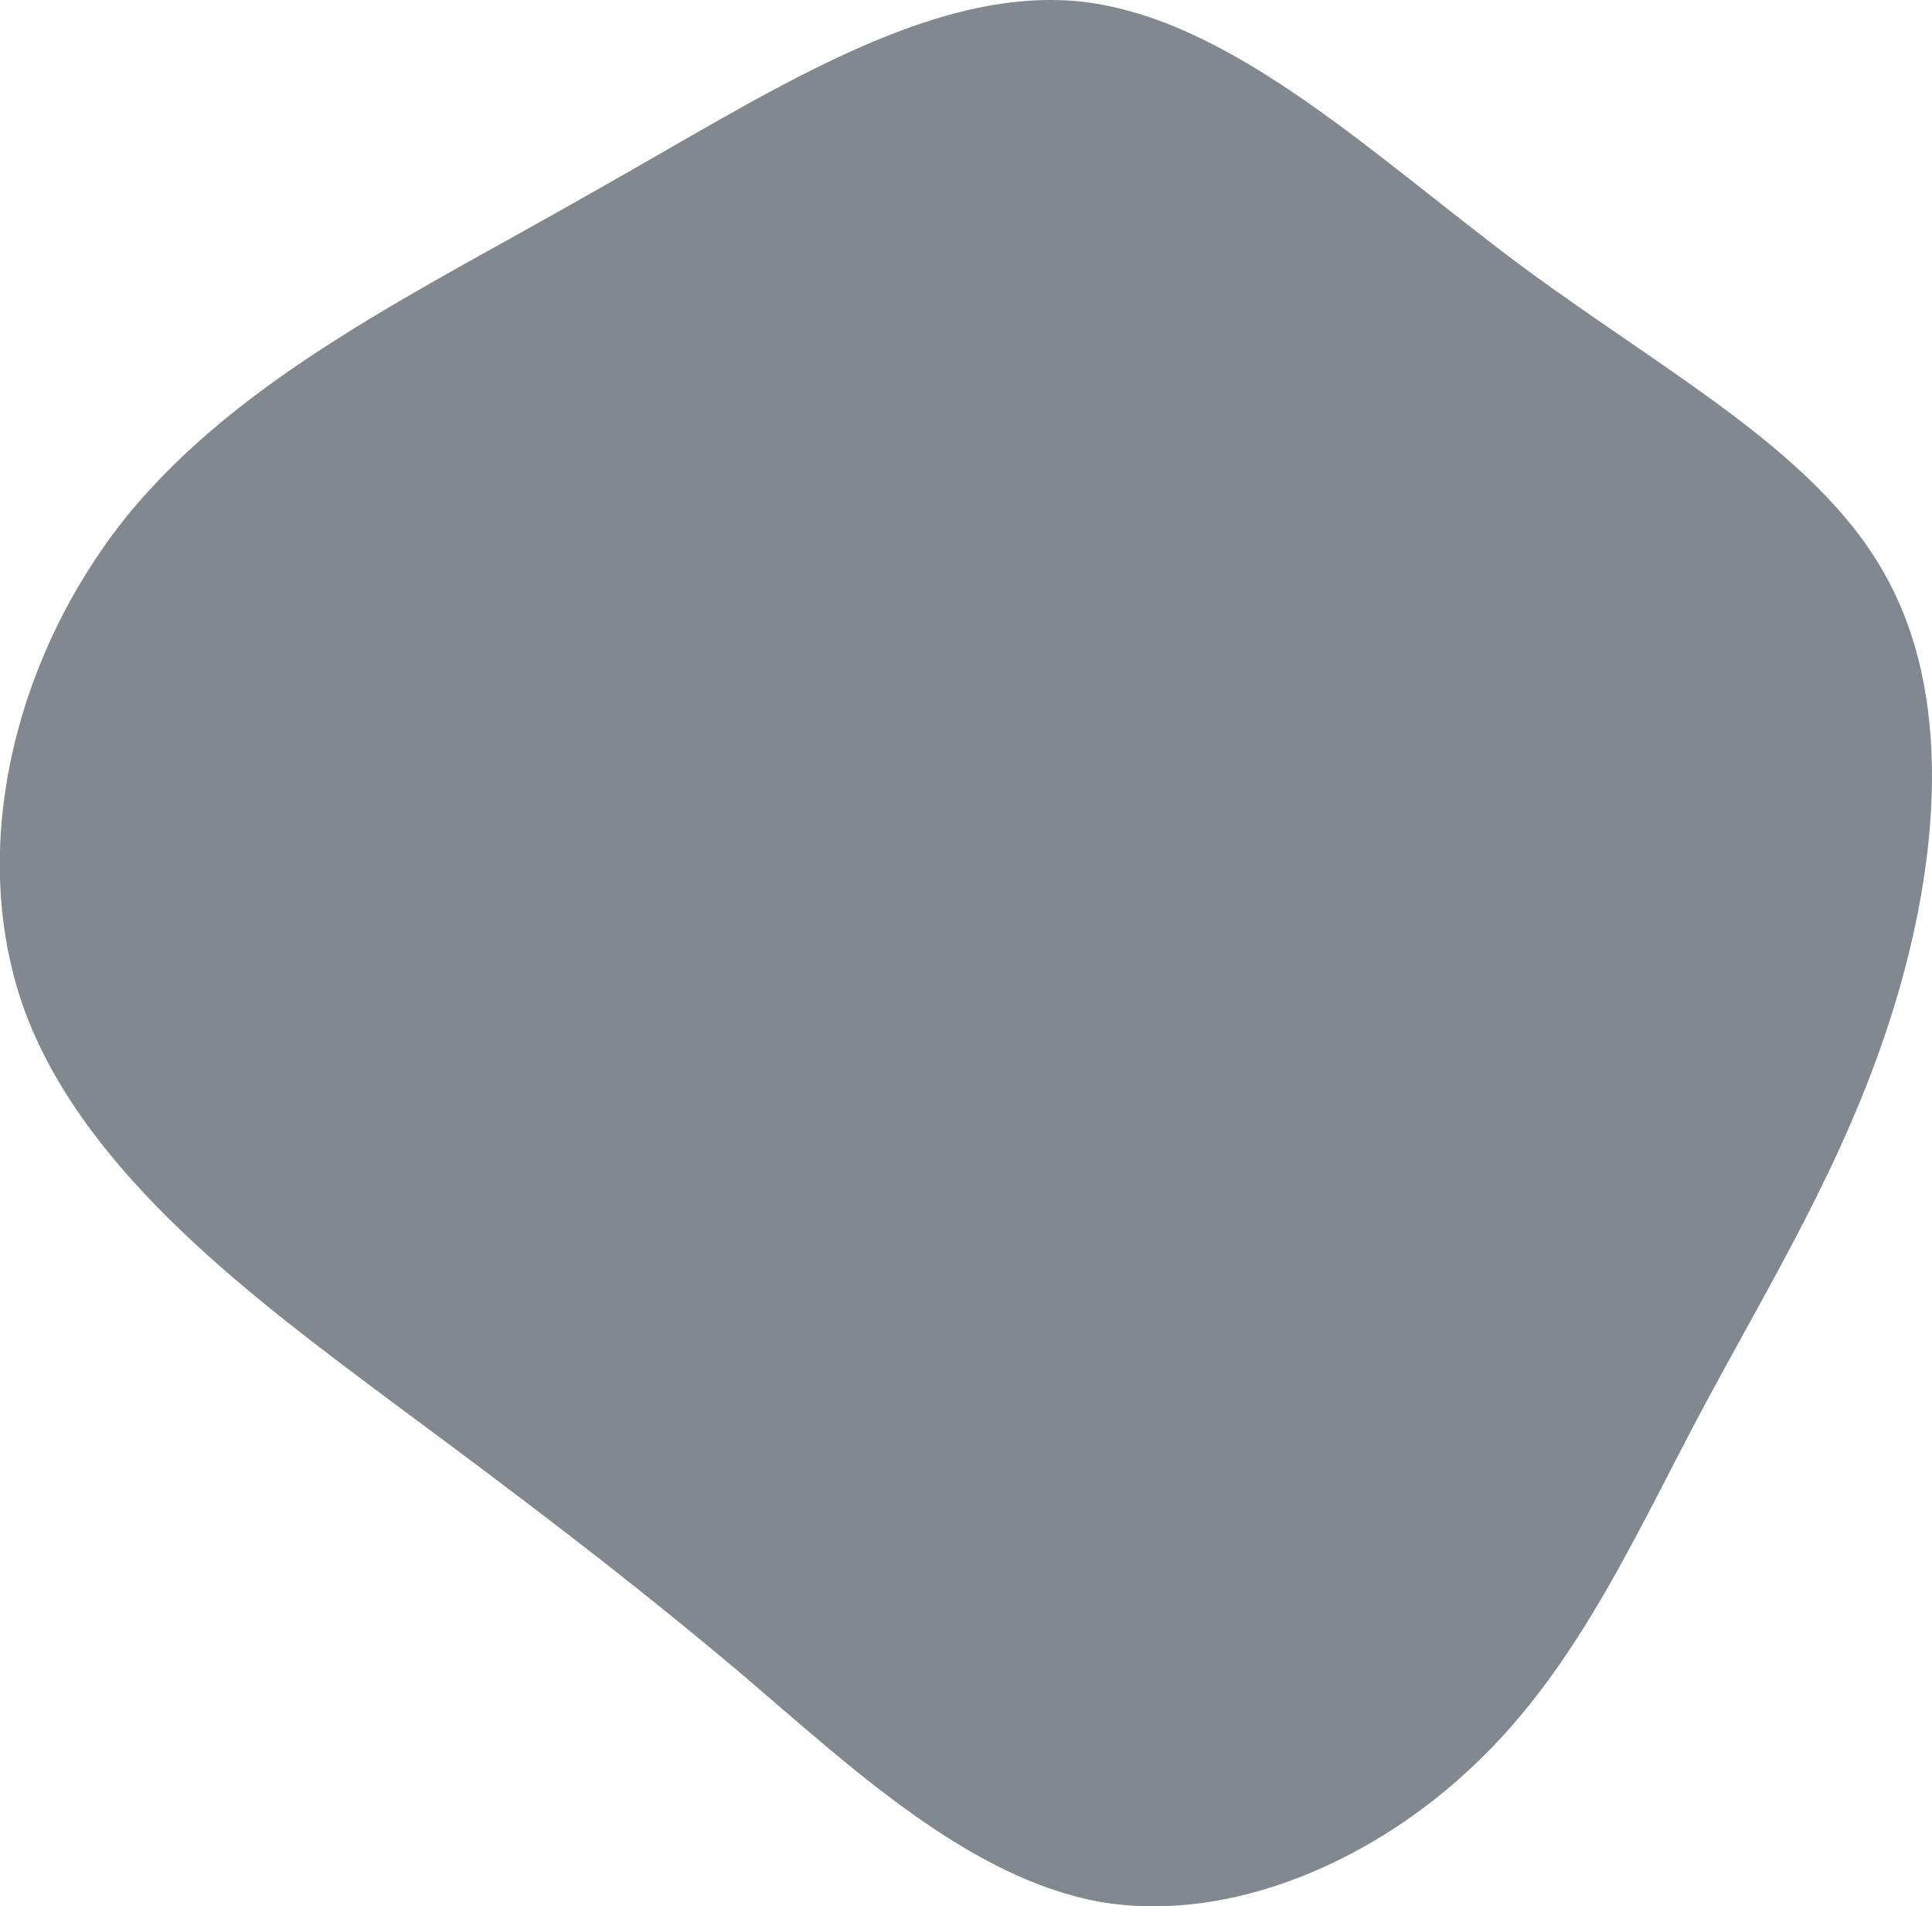 <svg xmlns="http://www.w3.org/2000/svg" viewBox="0 0 656.4 647.6"><defs><style>.cls-1{fill:#535a66;isolation:isolate;opacity:0.72;}</style></defs><g id="Capa_2" data-name="Capa 2"><g id="Capa_1-2" data-name="Capa 1"><path id="blob-2" class="cls-1" d="M517.8,91c50.64,37.25,101.87,64.16,124.05,106.85,22.6,42.69,15.91,100.44,0,149.41s-40.78,89-63.38,131.3-42.23,87.37-77,120.44c-34.32,33.06-83.31,54.62-127.68,47.08-44.37-8-84.09-45.16-121.34-77-37.25-31.39-72.16-58-118.63-92.36-46.46-34.74-104-77-125-132.21-20.51-54.83-4.1-121.61,34.41-169.33,38.93-47.71,99.8-76.5,157.56-109.57C259,33,314.25-4.57,366.57.45,418.48,5.9,467.57,53.76,517.8,91Z"/></g></g></svg>